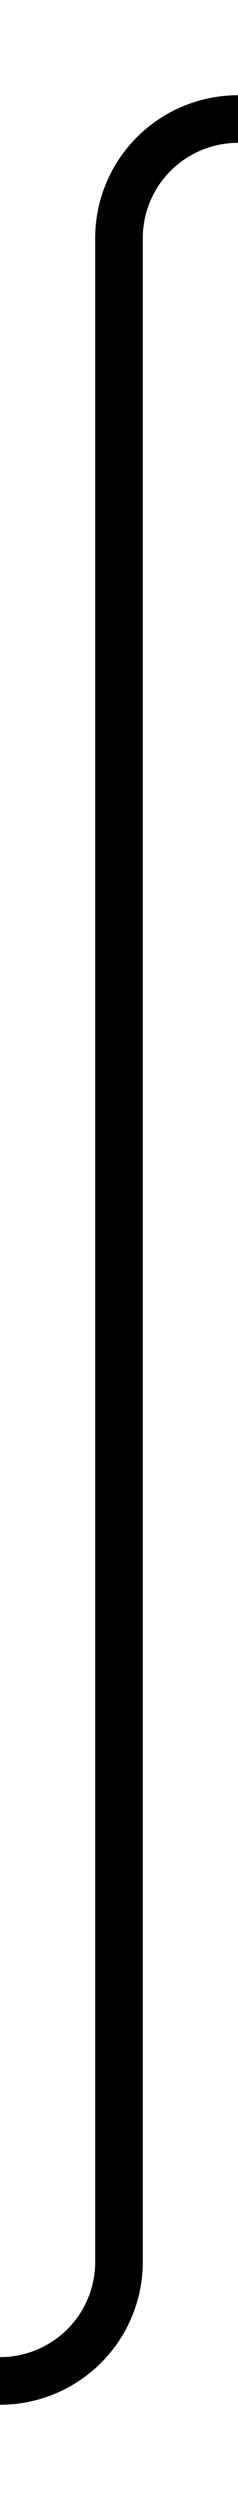 ﻿<?xml version="1.0" encoding="utf-8"?>
<svg version="1.1" xmlns:xlink="http://www.w3.org/1999/xlink" width="10px" height="105px" preserveAspectRatio="xMidYMin meet" viewBox="576 570  8 105" xmlns="http://www.w3.org/2000/svg">
  <path d="M 366 670  L 575 670  A 5 5 0 0 0 580 665 L 580 580  A 5 5 0 0 1 585 575 L 664 575  " stroke-width="2" stroke="#000000" fill="none" />
  <path d="M 663 582.6  L 670 575  L 663 567.4  L 663 582.6  Z " fill-rule="nonzero" fill="#000000" stroke="none" />
</svg>